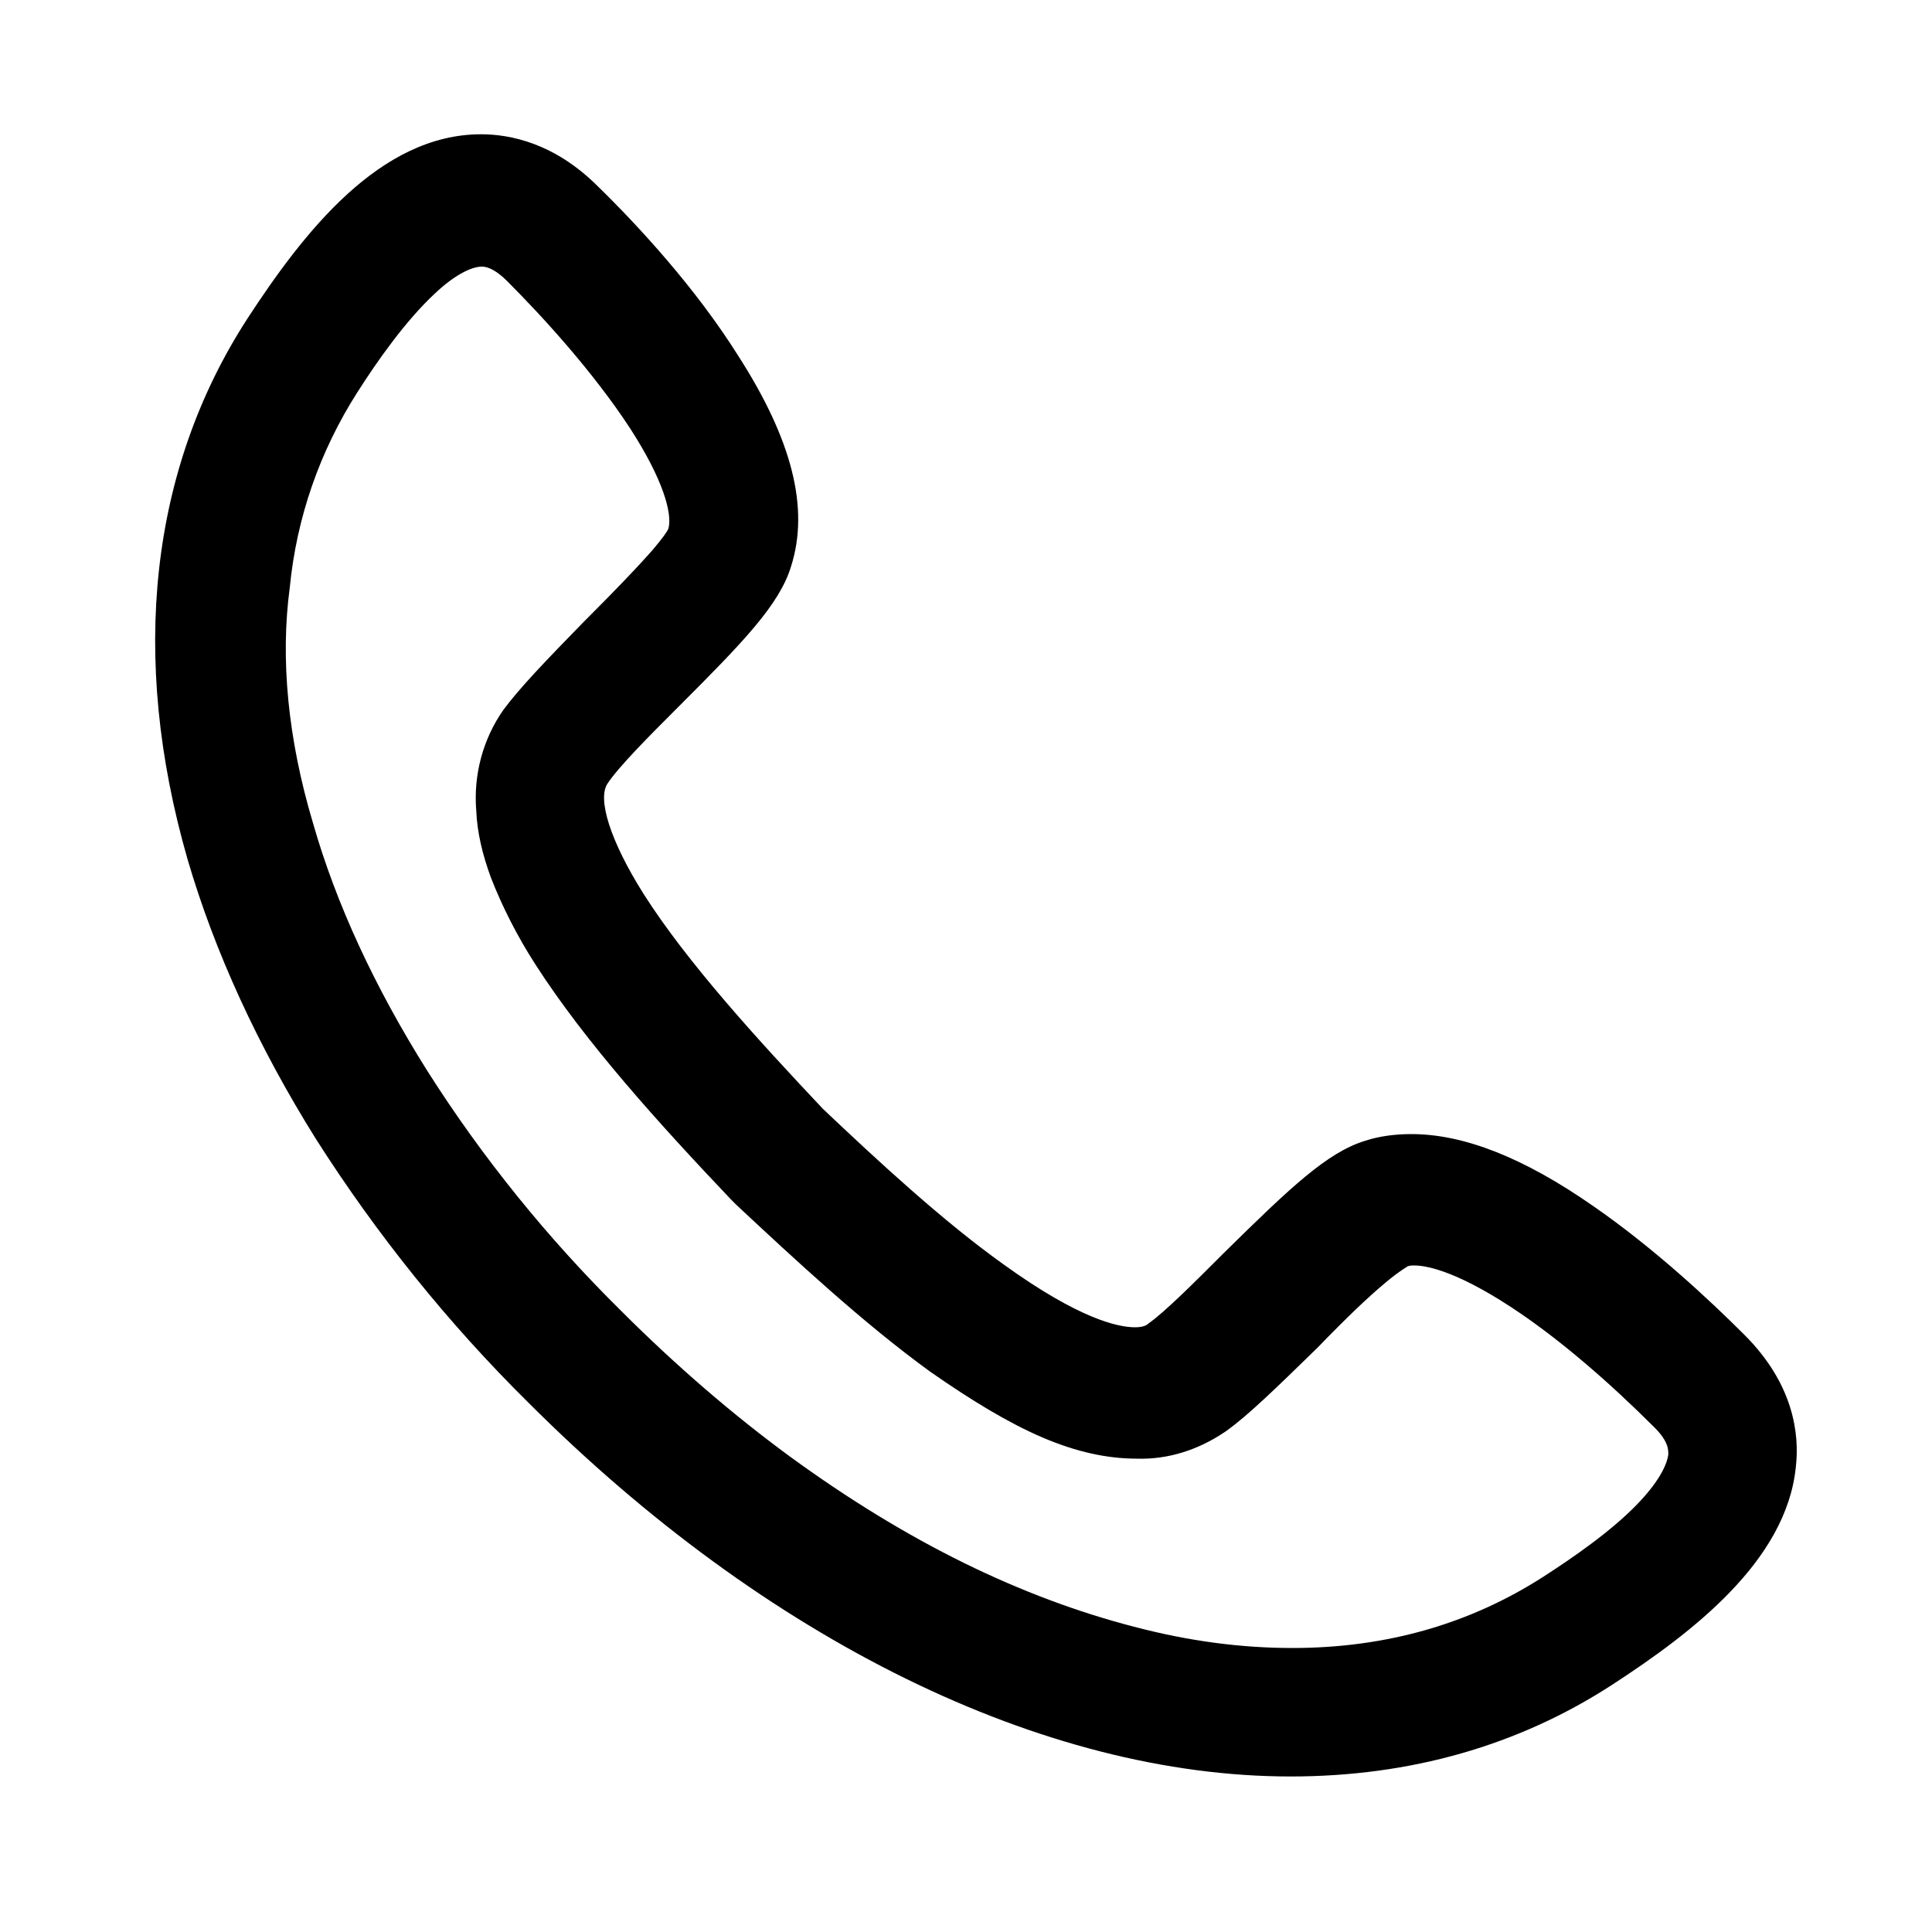 <?xml version="1.0" encoding="utf-8"?>
<!-- Generator: Adobe Illustrator 21.0.0, SVG Export Plug-In . SVG Version: 6.00 Build 0)  -->
<svg version="1.1" id="图层_1" xmlns="http://www.w3.org/2000/svg" xmlns:xlink="http://www.w3.org/1999/xlink" x="0px" y="0px"
	 viewBox="0 0 200 200" style="enable-background:new 0 0 200 200;" xml:space="preserve">
<path d="M25.6,33c5.8-8.9,13.7-19.1,24.2-19.1c3,0,7.6,0.9,12.1,5.4c4.2,4.1,10.1,10.5,14.5,17.5c5.6,8.7,7.4,15.8,5.5,21.8
	c-1.2,4-5,7.9-11.7,14.6l-0.1,0.1c-2.8,2.8-6,6-7.2,7.8c-1.1,1.6,0.3,6,3.7,11.4c4.5,7.1,11.9,15.2,18.6,22.3
	c5.7,5.4,12.4,11.6,18.7,16.1c7.9,5.7,11.9,6.5,13.6,6.5c0.8,0,1.2-0.2,1.4-0.4c1.7-1.2,4.7-4.2,7.8-7.3
	c6.9-6.8,10.7-10.4,14.6-11.6c1.5-0.5,3.2-0.7,4.8-0.7c5.4,0,11.6,2.4,18.9,7.5c6.2,4.3,11.9,9.6,15.6,13.3
	c5.1,5.1,5.7,10.3,5.3,13.7c-1,9.7-10.7,17.1-19,22.5c-9.7,6.3-20.9,9.5-33.3,9.5c-25.6,0-54.3-14.1-78.9-38.7
	c-8.3-8.2-15.7-17.4-22-27.3c-6-9.6-10.5-19.4-13.3-29C13.4,68,15.5,48.6,25.6,33L25.6,33z M32.4,85.2c2.4,8.4,6.4,17,11.8,25.6
	c5.7,9,12.5,17.4,20.1,24.9c5.6,5.6,11.5,10.7,17.5,15.1c5.9,4.3,11.9,8,18,11c5.9,2.9,11.8,5.1,17.6,6.6c5.7,1.5,11.1,2.2,16.4,2.2
	c9.7,0,18.4-2.5,26-7.4c3.1-2,7-4.7,9.7-7.5c2.6-2.7,3.1-4.4,3.2-5.1c0-0.4,0.1-1.3-1.4-2.8c-4.8-4.8-9.5-8.8-13.7-11.7
	c-6.4-4.4-9.8-5.1-11.2-5.1c-0.2,0-0.5,0-0.7,0.1c-0.8,0.5-1.6,1.1-2.3,1.7c-1.8,1.5-4,3.6-7,6.7c-4.4,4.3-7.2,7-9.4,8.6l-0.3,0.2
	c-2.7,1.8-5.8,2.8-9,2.7c-3.1,0-6.3-0.7-9.8-2.2c-3.5-1.5-7.3-3.8-11.6-6.8c-6.9-5-14-11.6-20.1-17.3l-0.2-0.2l-0.3-0.3
	c-7.5-7.9-15.1-16.3-20.3-24.4c-1.8-2.8-3.4-5.9-4.6-9c-0.8-2.2-1.4-4.5-1.5-6.9c-0.3-3.7,0.7-7.4,2.8-10.4c1.7-2.3,4.4-5.1,8.3-9.1
	l0.4-0.4c3-3,5.2-5.3,6.7-7c1.1-1.3,1.6-2,1.7-2.3c0.4-1.5-0.5-5-4-10.4c-3.8-5.8-9-11.5-12.7-15.2l0,0c-1-1-1.9-1.5-2.6-1.5
	c-1.2,0-3,1-4.9,2.8c-3,2.8-5.9,6.9-8,10.2c-3.9,6.1-6.3,13-7,20.2C29,68.2,29.8,76.5,32.4,85.2L32.4,85.2z"/>
</svg>
